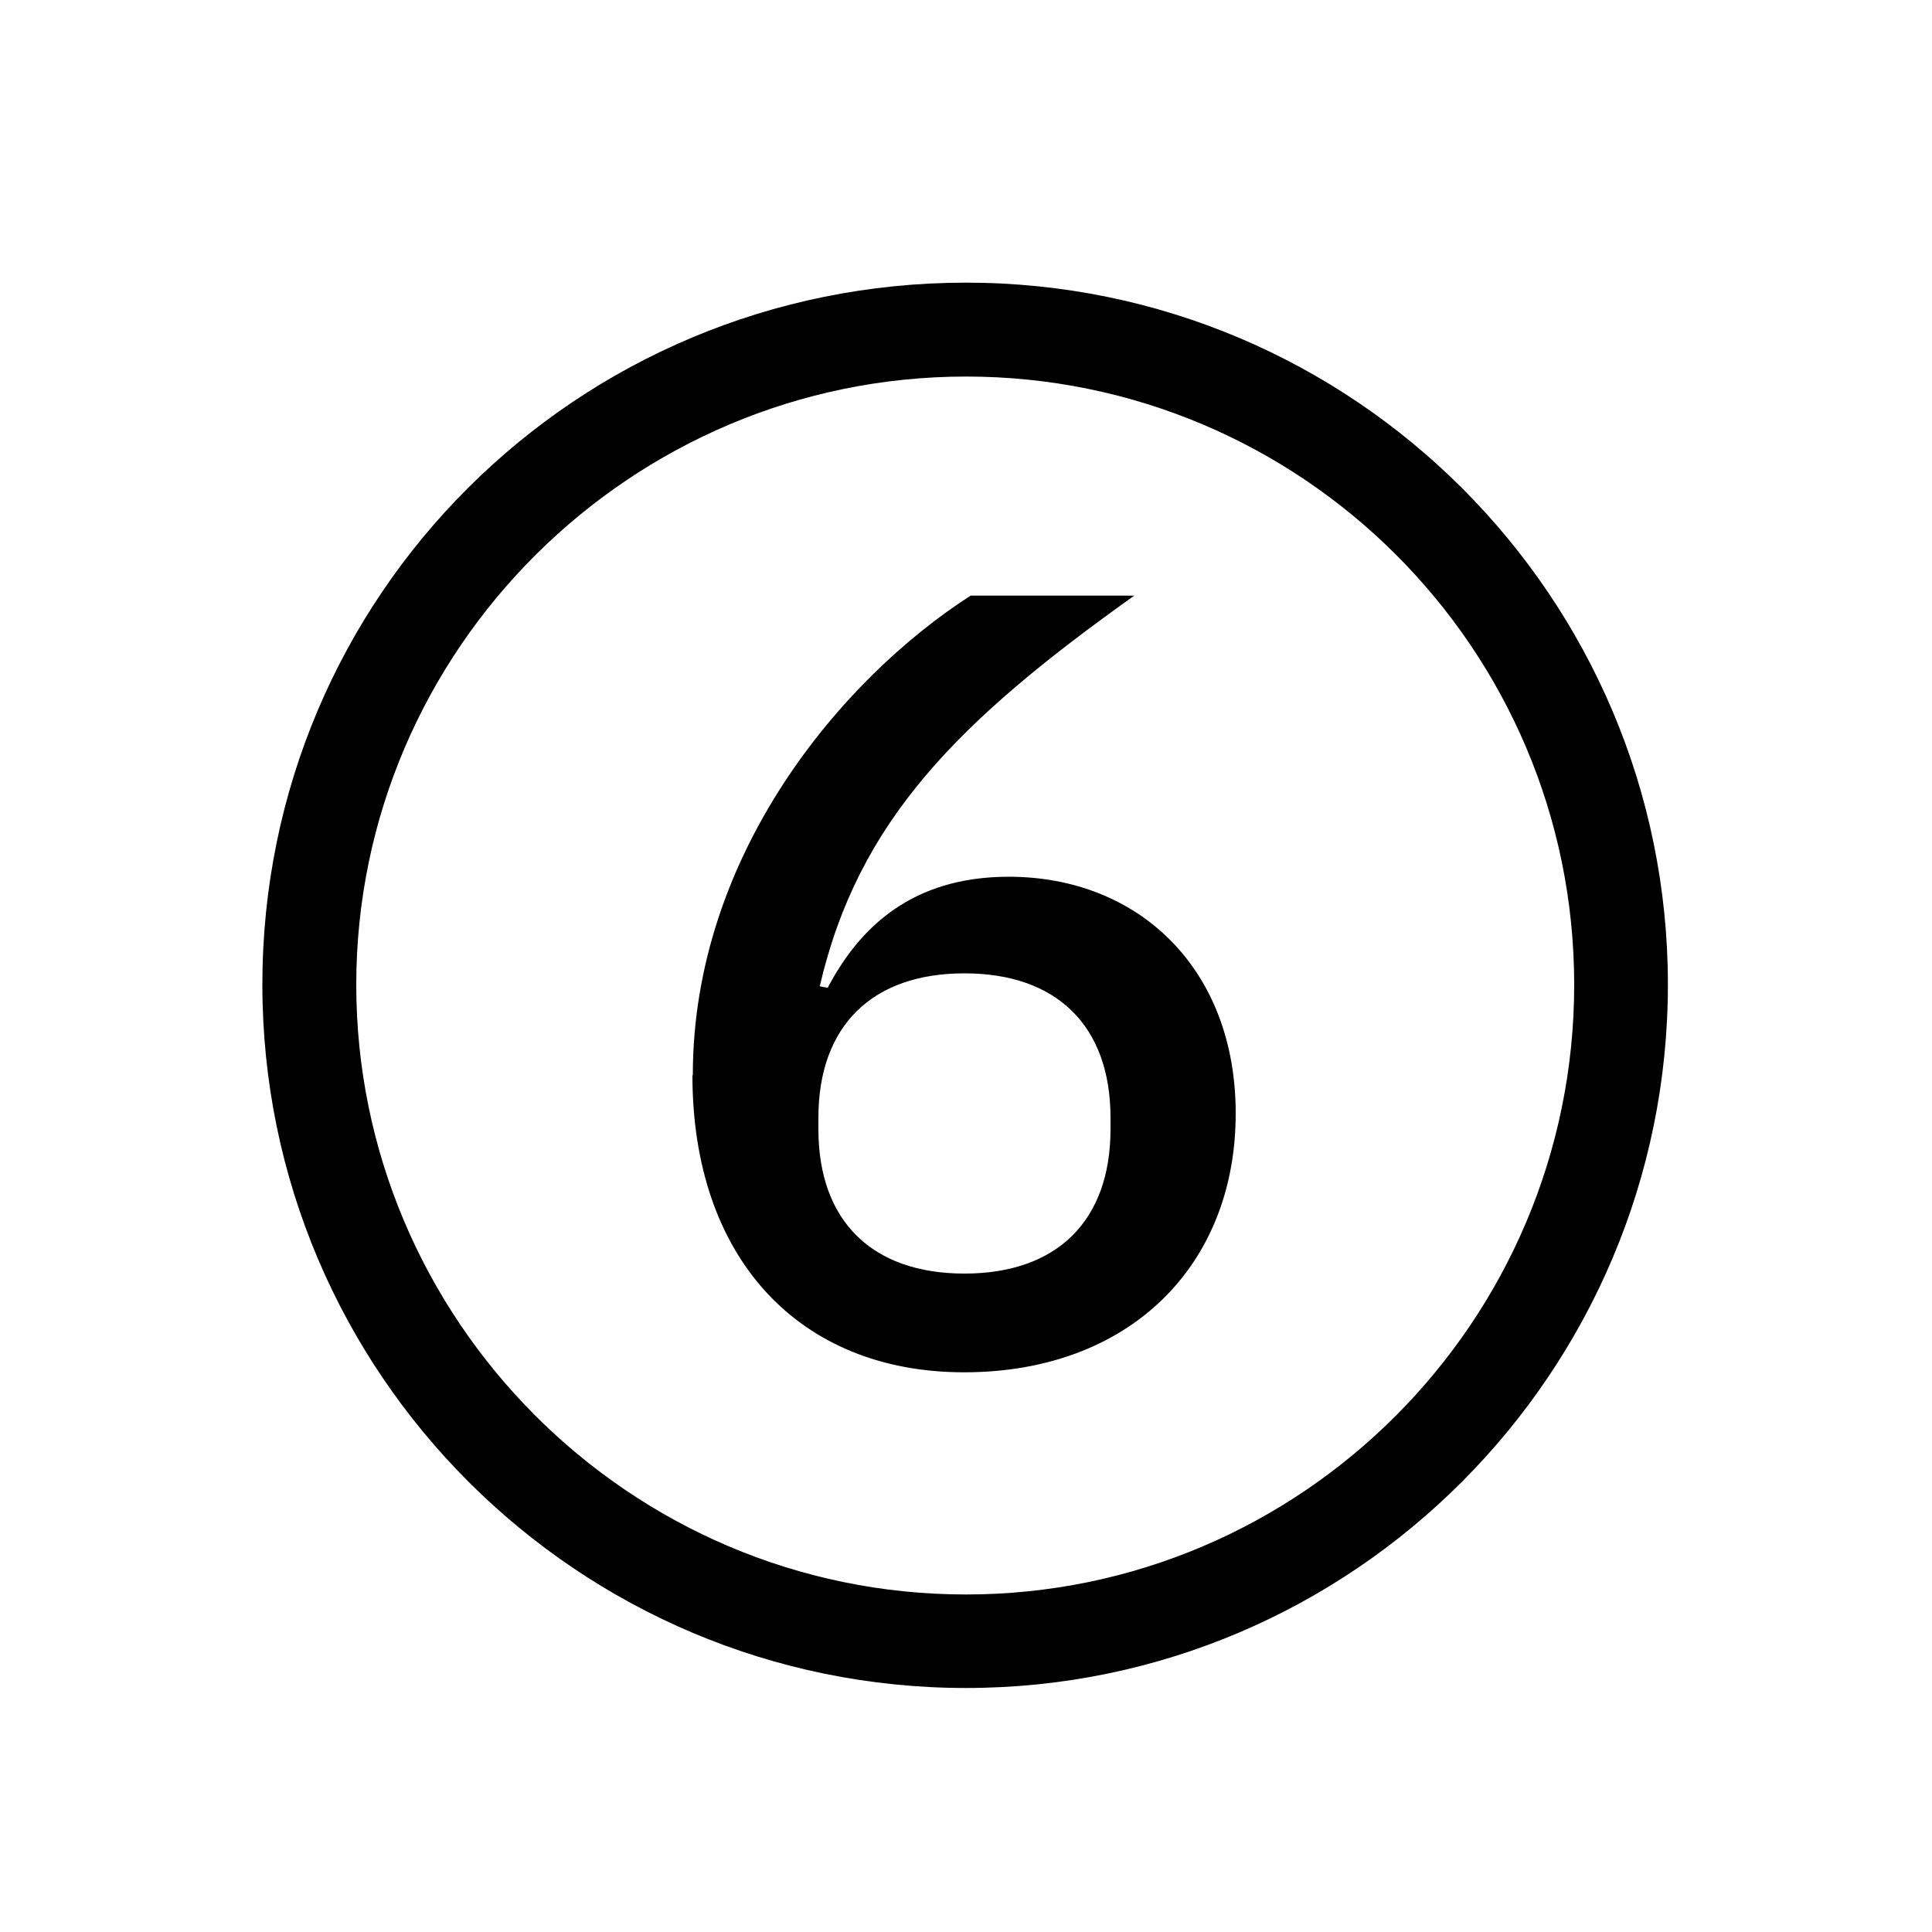 <?xml version="1.0" encoding="UTF-8"?><svg id="_00" xmlns="http://www.w3.org/2000/svg" viewBox="0 0 100 100"><path d="m50,14.63c20.06,0,36.33,16.28,36.33,36.33s-16.28,36.41-36.33,36.41S13.58,71.1,13.58,50.96,29.86,14.63,50,14.63Zm0,67.9c17.34,0,31.48-14.14,31.48-31.56s-14.14-31.48-31.48-31.48-31.56,14.14-31.56,31.48,14.14,31.56,31.56,31.56Zm-14.14-26.88c0-11.43,7.73-20.55,14.38-24.82h8.47c-9.12,6.49-14.3,11.67-16.28,20.22l.41.08c1.64-3.12,4.36-5.75,9.37-5.75,6.74,0,11.75,4.77,11.75,12.25,0,7.89-5.51,13.4-14.06,13.4s-14.06-5.92-14.06-15.37Zm21.62,2.79v-.58c0-4.77-2.79-7.48-7.56-7.48s-7.56,2.71-7.56,7.48v.58c0,4.77,2.79,7.48,7.56,7.48s7.56-2.71,7.56-7.48Z"/></svg>